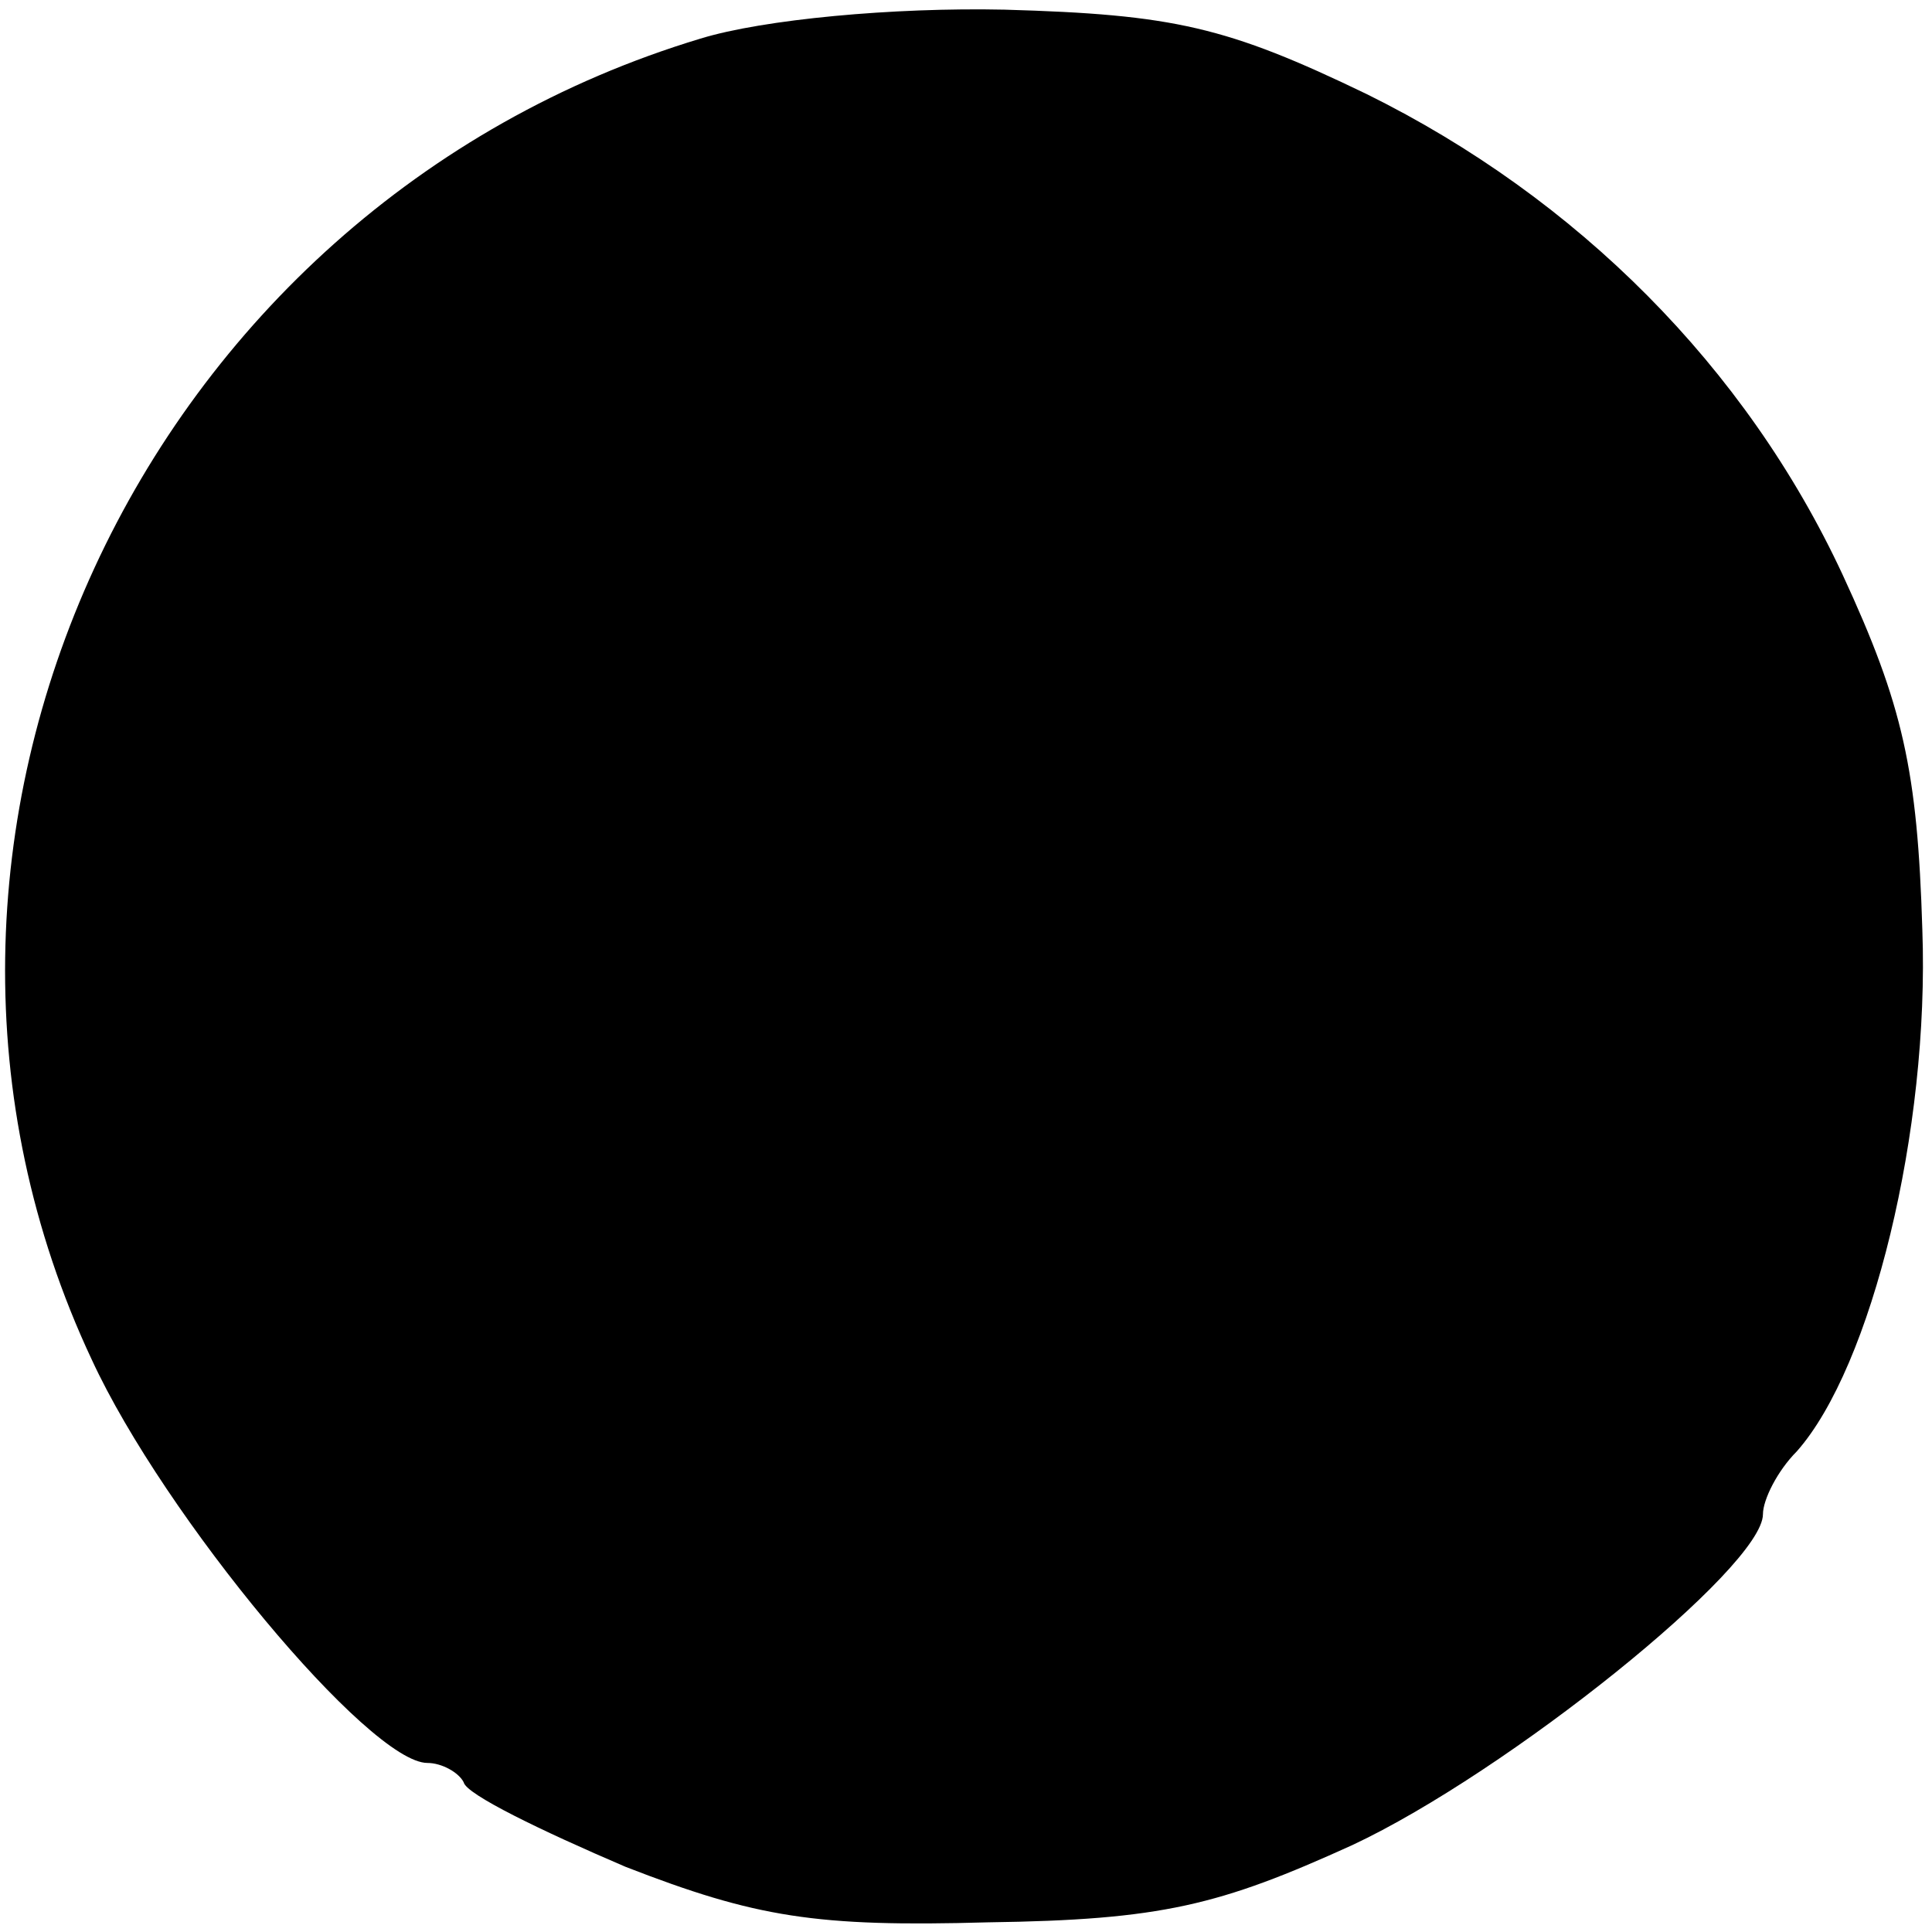 <?xml version="1.0" standalone="no"?>
<!DOCTYPE svg PUBLIC "-//W3C//DTD SVG 20010904//EN"
 "http://www.w3.org/TR/2001/REC-SVG-20010904/DTD/svg10.dtd">
<svg version="1.0" xmlns="http://www.w3.org/2000/svg"
 width="80pt" height="80pt" viewBox="0 0 80 80"
 preserveAspectRatio="xMidYMid meet">
<g transform="translate(0,80) scale(0.1,-0.1)"
fill="#000000" stroke="none">
<path d="M290 784 c-232 -70 -353 -332 -252 -547 30 -65 115 -167 139 -167 6
0 13 -4 15 -8 1 -5 32 -20 67 -35 54 -21 79 -25 150 -23 72 1 96 7 151 32 64
30 170 115 170 137 0 6 6 18 14 26 31 35 55 133 52 216 -2 66 -8 93 -33 147
-40 86 -110 156 -197 199 -58 28 -80 33 -150 35 -46 1 -100 -4 -126 -12z"/>
</g>
</svg>

